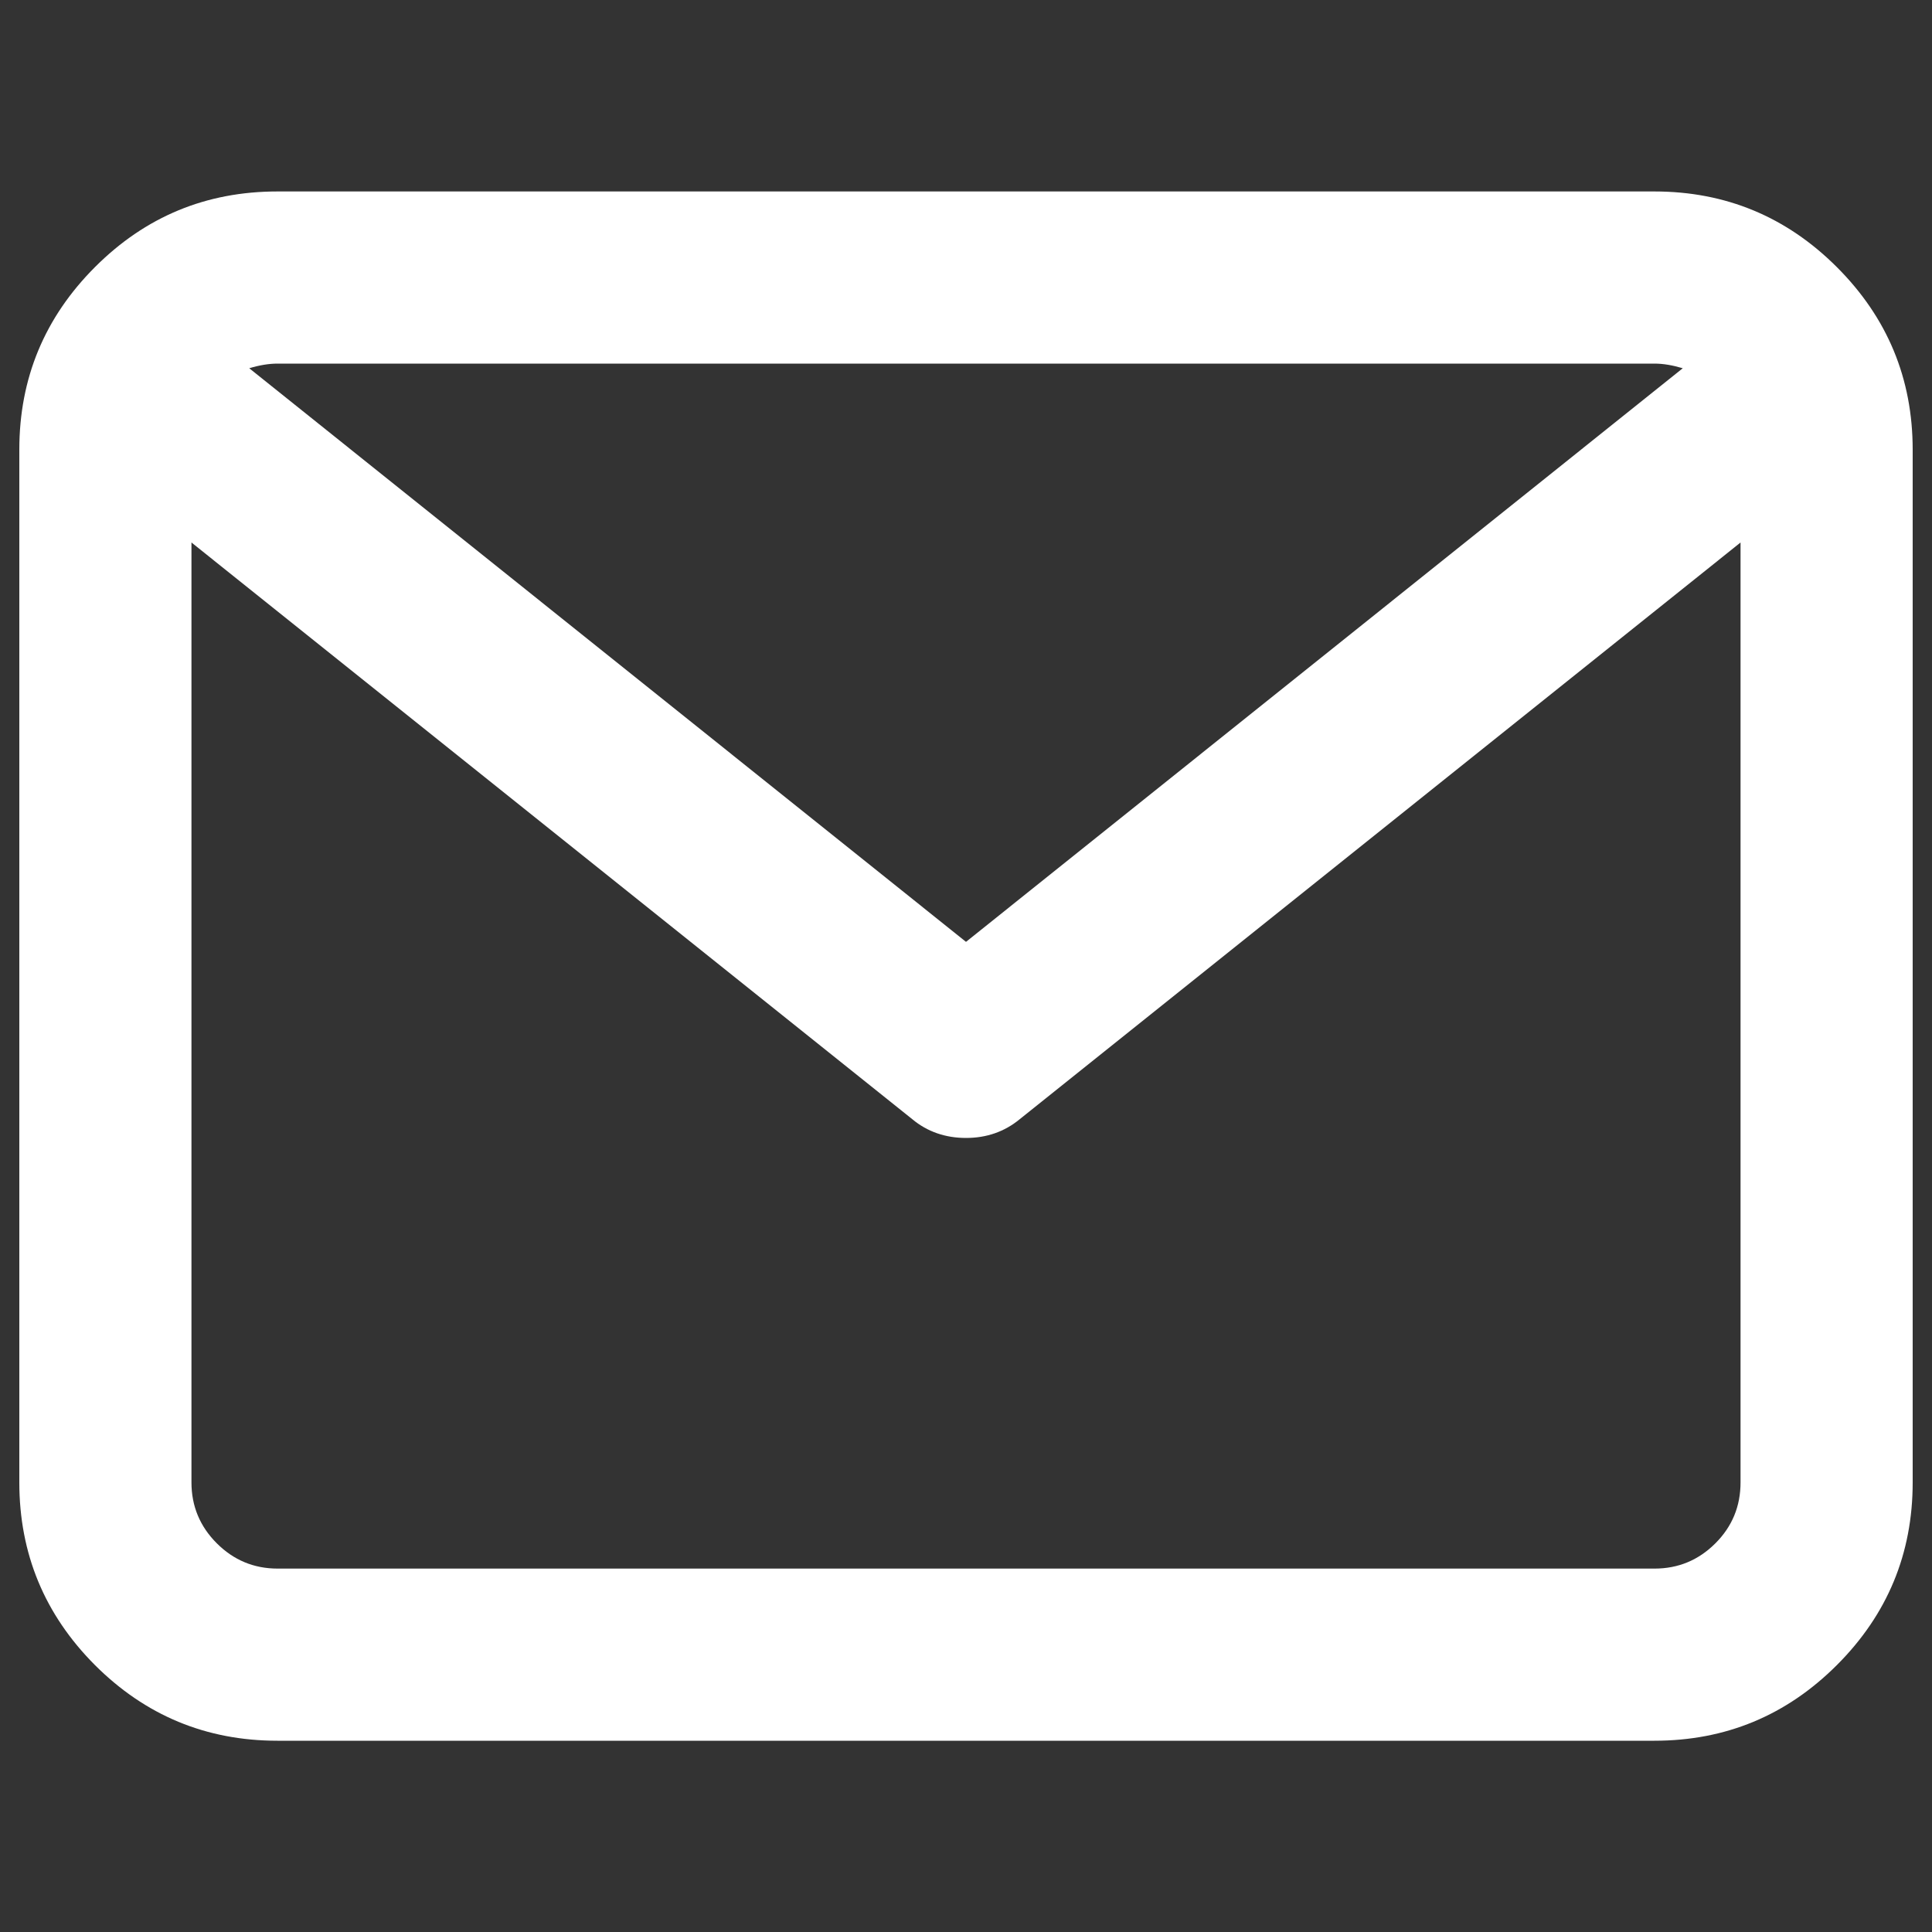 <?xml version="1.0" encoding="utf-8"?>
<svg version="1.1" x="0px" y="0px" viewBox="0 0 1000 1000" enable-background="new 0 0 1000 1000" xmlns="http://www.w3.org/2000/svg">
  <rect x="0" y="0" width="1000" height="1000" fill="#333333" stroke="none"/>
  <g>
    <g>
      <path d="M143.6,99.1h712.7c36.9,0,68.4,13.1,94.5,39.2c26.1,26.1,39.2,57.6,39.2,94.5v534.5c0,36.9-13.1,68.4-39.2,94.5c-26.1,26.1-57.6,39.2-94.5,39.2H143.6c-36.9,0-68.4-13.1-94.5-39.2C23.1,835.7,10,804.2,10,767.3V232.7c0-36.9,13.1-68.4,39.2-94.5C75.3,112.1,106.7,99.1,143.6,99.1z M900.9,767.3V280.8L527.8,579.3c-7.9,6.5-17.2,9.7-27.8,9.7s-20-3.2-27.8-9.7L99.1,280.8v486.5c0,12.3,4.4,22.8,13.1,31.5c8.7,8.7,19.2,13.1,31.5,13.1h712.7c12.3,0,22.8-4.4,31.5-13.1C896.6,790.1,900.9,779.6,900.9,767.3L900.9,767.3z M856.4,188.2H143.6c-4.4,0-9.3,0.8-14.6,2.4l371,296.9l371-296.9C865.6,189,860.8,188.2,856.4,188.2L856.4,188.2z" style="fill: rgb(255, 255, 255);"/>
    </g>
  </g>
</svg>